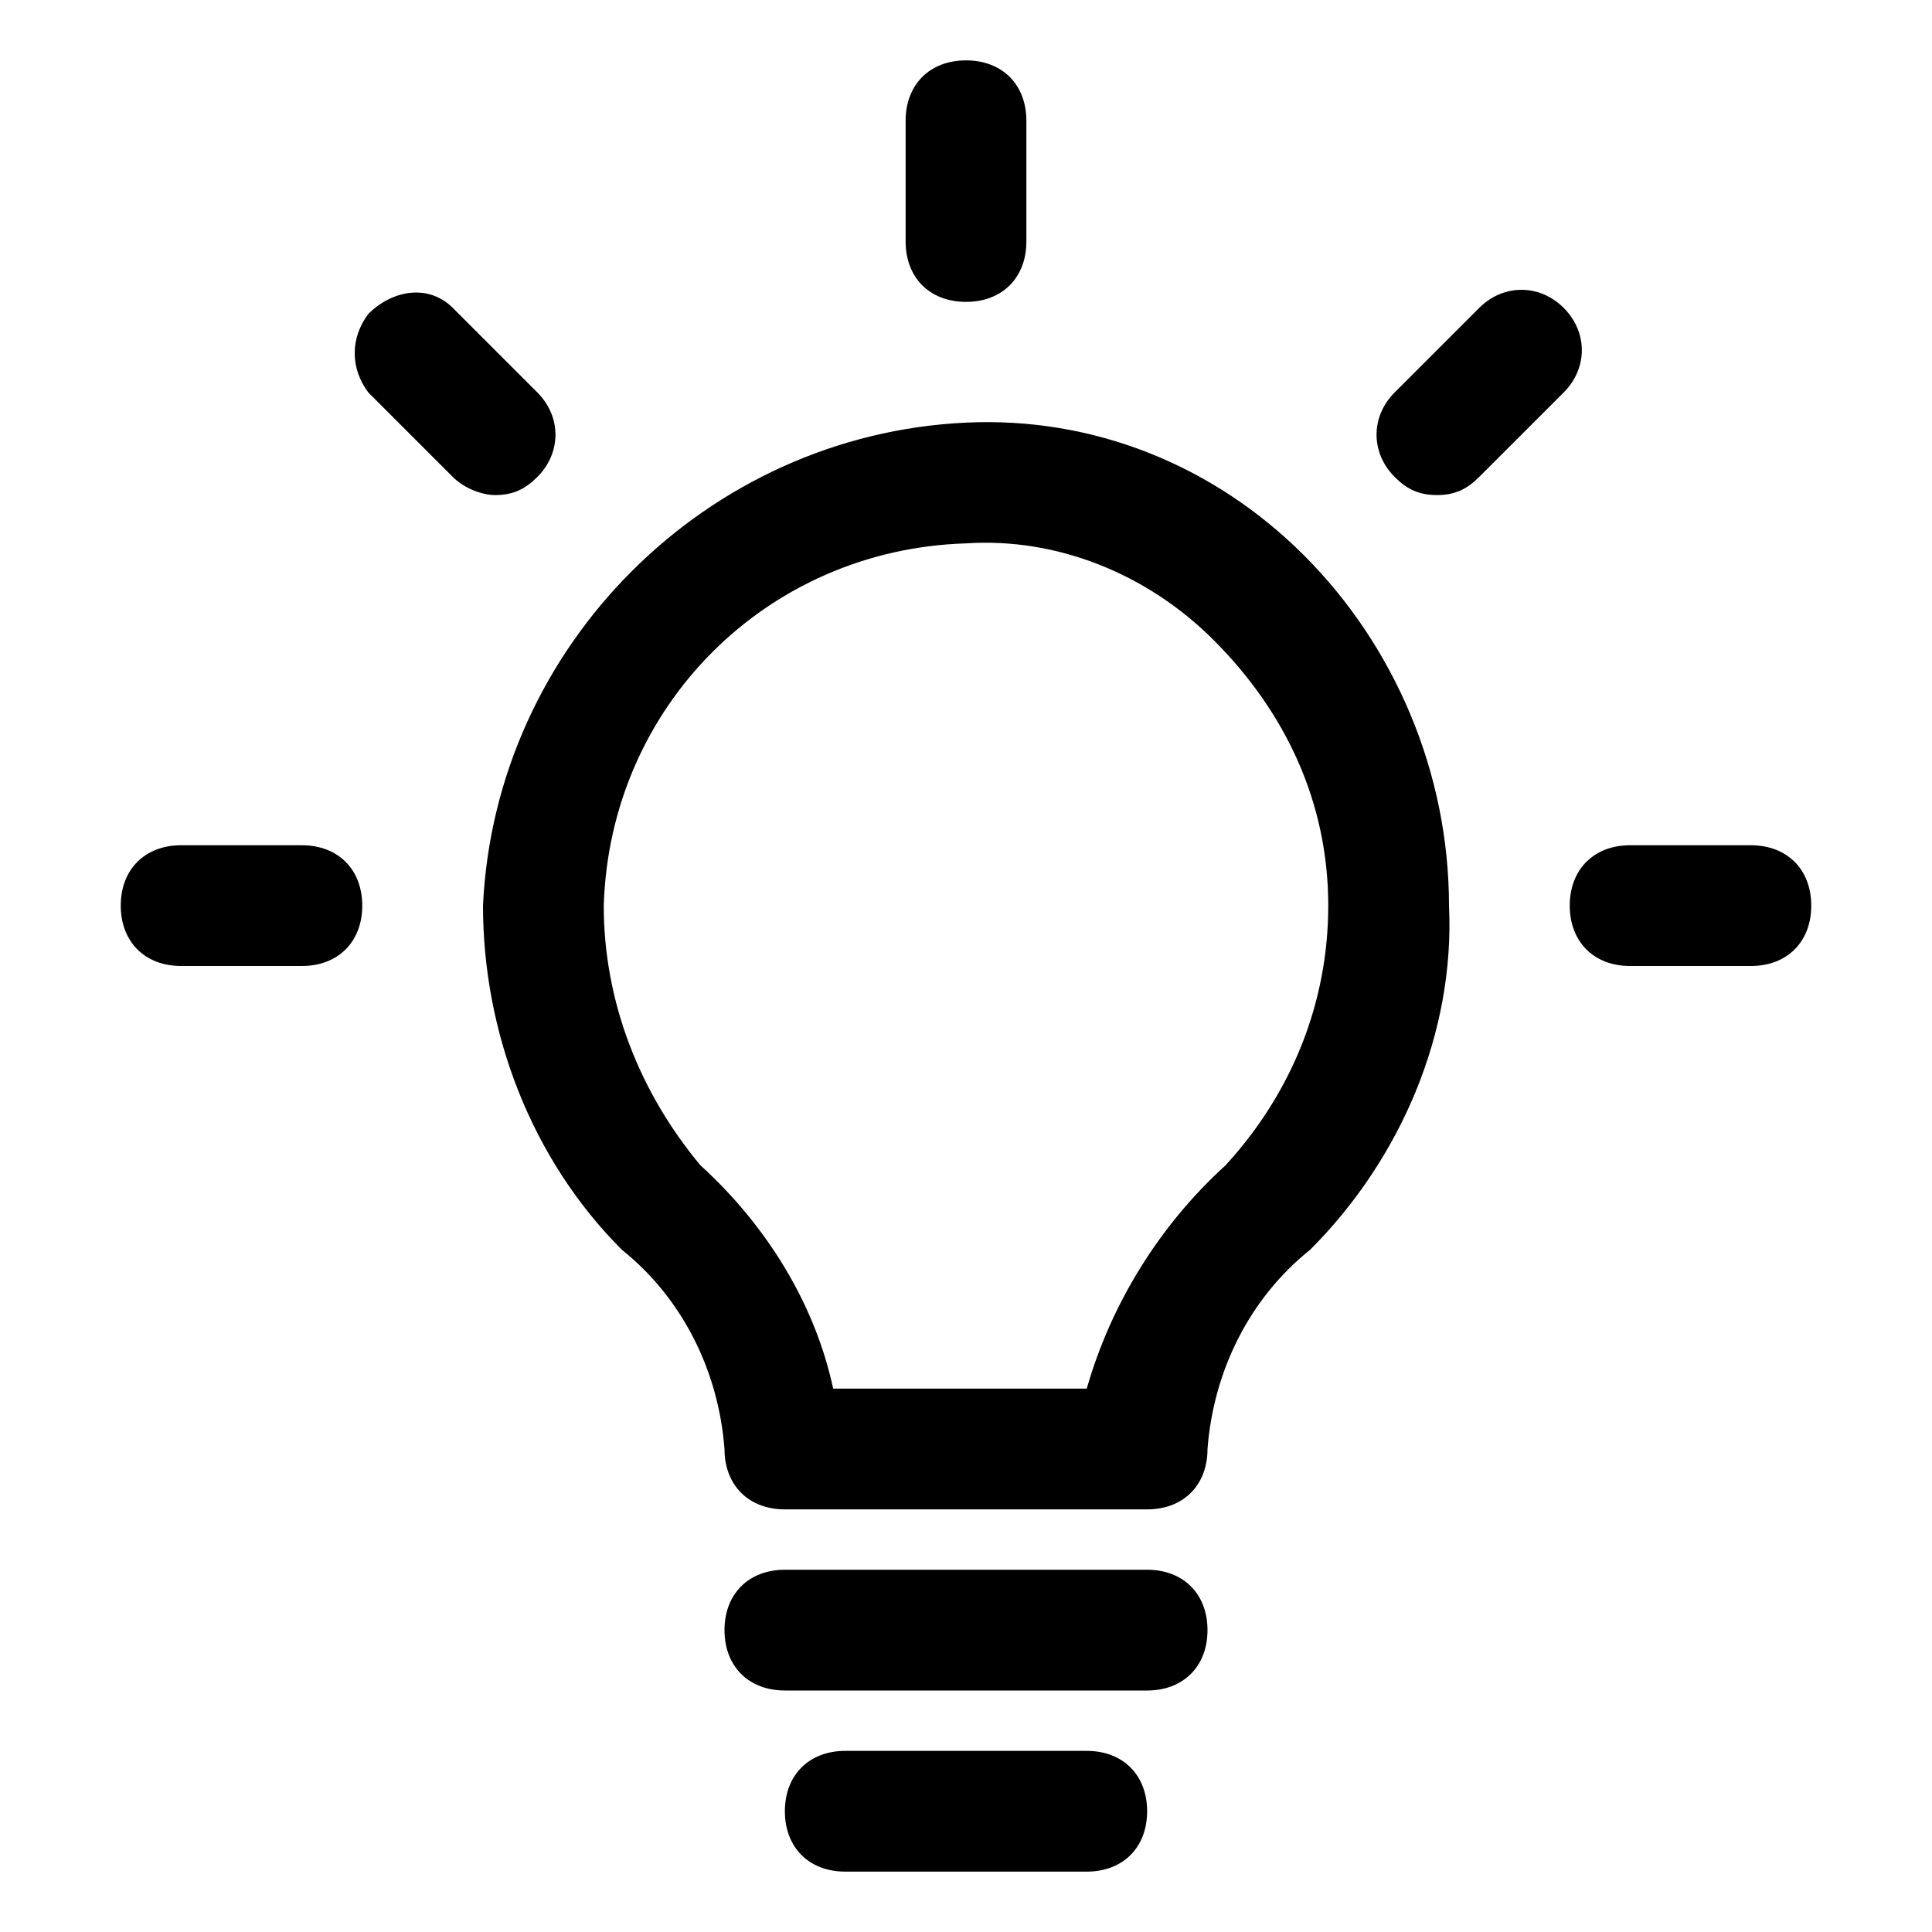 <?xml version="1.0" encoding="utf-8"?>
<!-- Generator: Adobe Illustrator 19.2.1, SVG Export Plug-In . SVG Version: 6.00 Build 0)  -->
<svg version="1.1" id="Layer_1" xmlns="http://www.w3.org/2000/svg" xmlns:xlink="http://www.w3.org/1999/xlink" x="0px" y="0px"
	 viewBox="0 0 32 32" style="enable-background:new 0 0 32 32;" xml:space="preserve">
<path d="M16,7c-4.3,0.2-7.8,3.7-8,8c0,2.1,0.8,4.2,2.3,5.7c1,0.8,1.6,2,1.7,3.3c0,0.6,0.4,1,1,1h6c0.6,0,1-0.4,1-1
	c0.1-1.3,0.7-2.5,1.7-3.3c1.5-1.5,2.4-3.6,2.3-5.7c0-2.2-0.9-4.3-2.4-5.8C20.1,7.7,18.1,6.9,16,7z M20.3,19.3
	c-1.1,1-1.9,2.3-2.3,3.7h-4.2c-0.3-1.4-1.1-2.7-2.2-3.7C10.6,18.1,10,16.6,10,15c0.1-3.3,2.7-5.9,6-6c1.5-0.1,3,0.5,4.1,1.6
	c1.2,1.2,1.9,2.7,1.9,4.4C22,16.6,21.4,18.1,20.3,19.3L20.3,19.3z"/>
<path d="M19,26h-6c-0.6,0-1,0.4-1,1s0.4,1,1,1h6c0.6,0,1-0.4,1-1S19.6,26,19,26z"/>
<path d="M18,29h-4c-0.6,0-1,0.4-1,1s0.4,1,1,1h4c0.6,0,1-0.4,1-1S18.6,29,18,29z"/>
<path d="M16,5c0.6,0,1-0.4,1-1V2c0-0.6-0.4-1-1-1c-0.6,0-1,0.4-1,1v2C15,4.6,15.4,5,16,5z"/>
<path d="M5,14H3c-0.6,0-1,0.4-1,1s0.4,1,1,1h2c0.6,0,1-0.4,1-1S5.6,14,5,14z"/>
<path d="M29,14h-2c-0.6,0-1,0.4-1,1s0.4,1,1,1h2c0.6,0,1-0.4,1-1S29.6,14,29,14z"/>
<path d="M25.9,5.1c-0.4-0.4-1-0.4-1.4,0l-1.4,1.4c-0.4,0.4-0.4,1,0,1.4c0,0,0,0,0,0c0.2,0.2,0.4,0.3,0.7,0.3c0.3,0,0.5-0.1,0.7-0.3
	l1.4-1.4C26.3,6.1,26.3,5.5,25.9,5.1z"/>
<path d="M8.9,7.9c0.4-0.4,0.4-1,0-1.4c0,0,0,0,0,0L7.5,5.1C7.1,4.7,6.5,4.8,6.1,5.2c-0.3,0.4-0.3,0.9,0,1.3l1.4,1.4
	C7.7,8.1,8,8.2,8.2,8.2C8.5,8.2,8.7,8.1,8.9,7.9z"/>
</svg>
